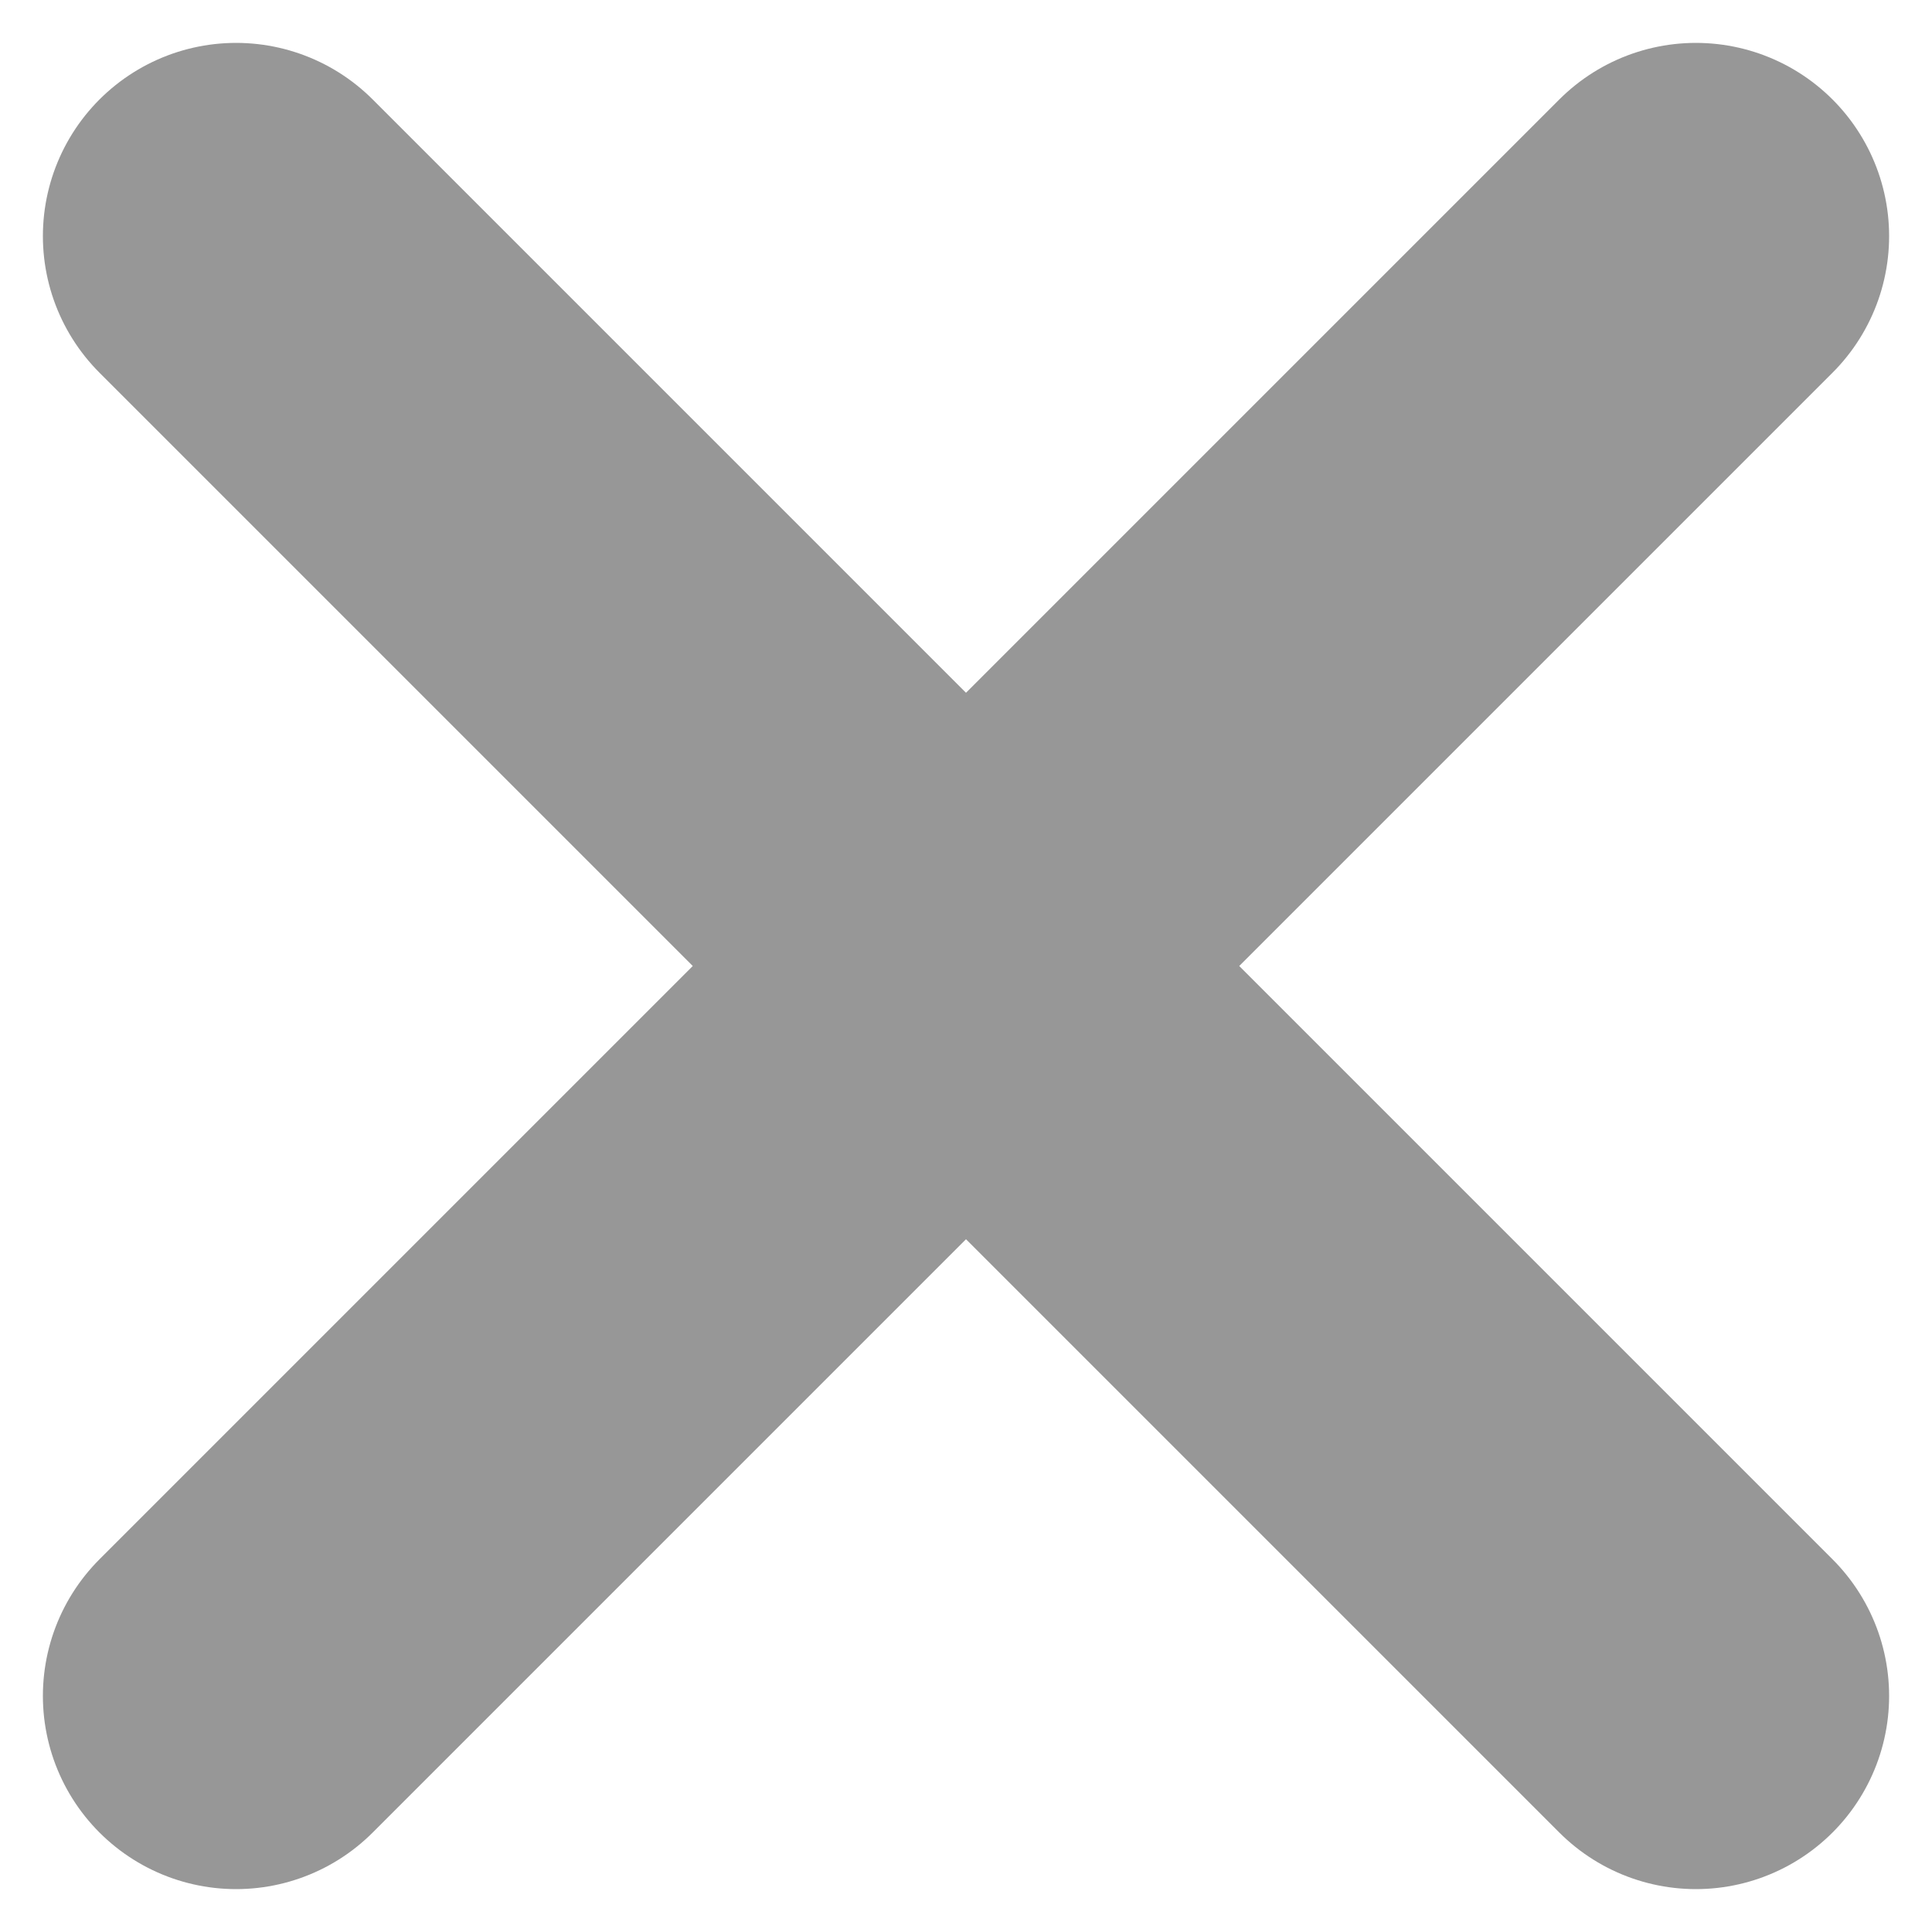 <svg class="home-icon home-icon__close" viewBox="0 0 20 20" xmlns="http://www.w3.org/2000/svg"><title>close</title><g stroke="#979797" stroke-width="4" class="home-icon__close-line" fill-rule="evenodd" stroke-linecap="round"><path d="M2.444 2.444l15.112 15.112M17.556 2.444L2.444 17.556"/></g></svg>